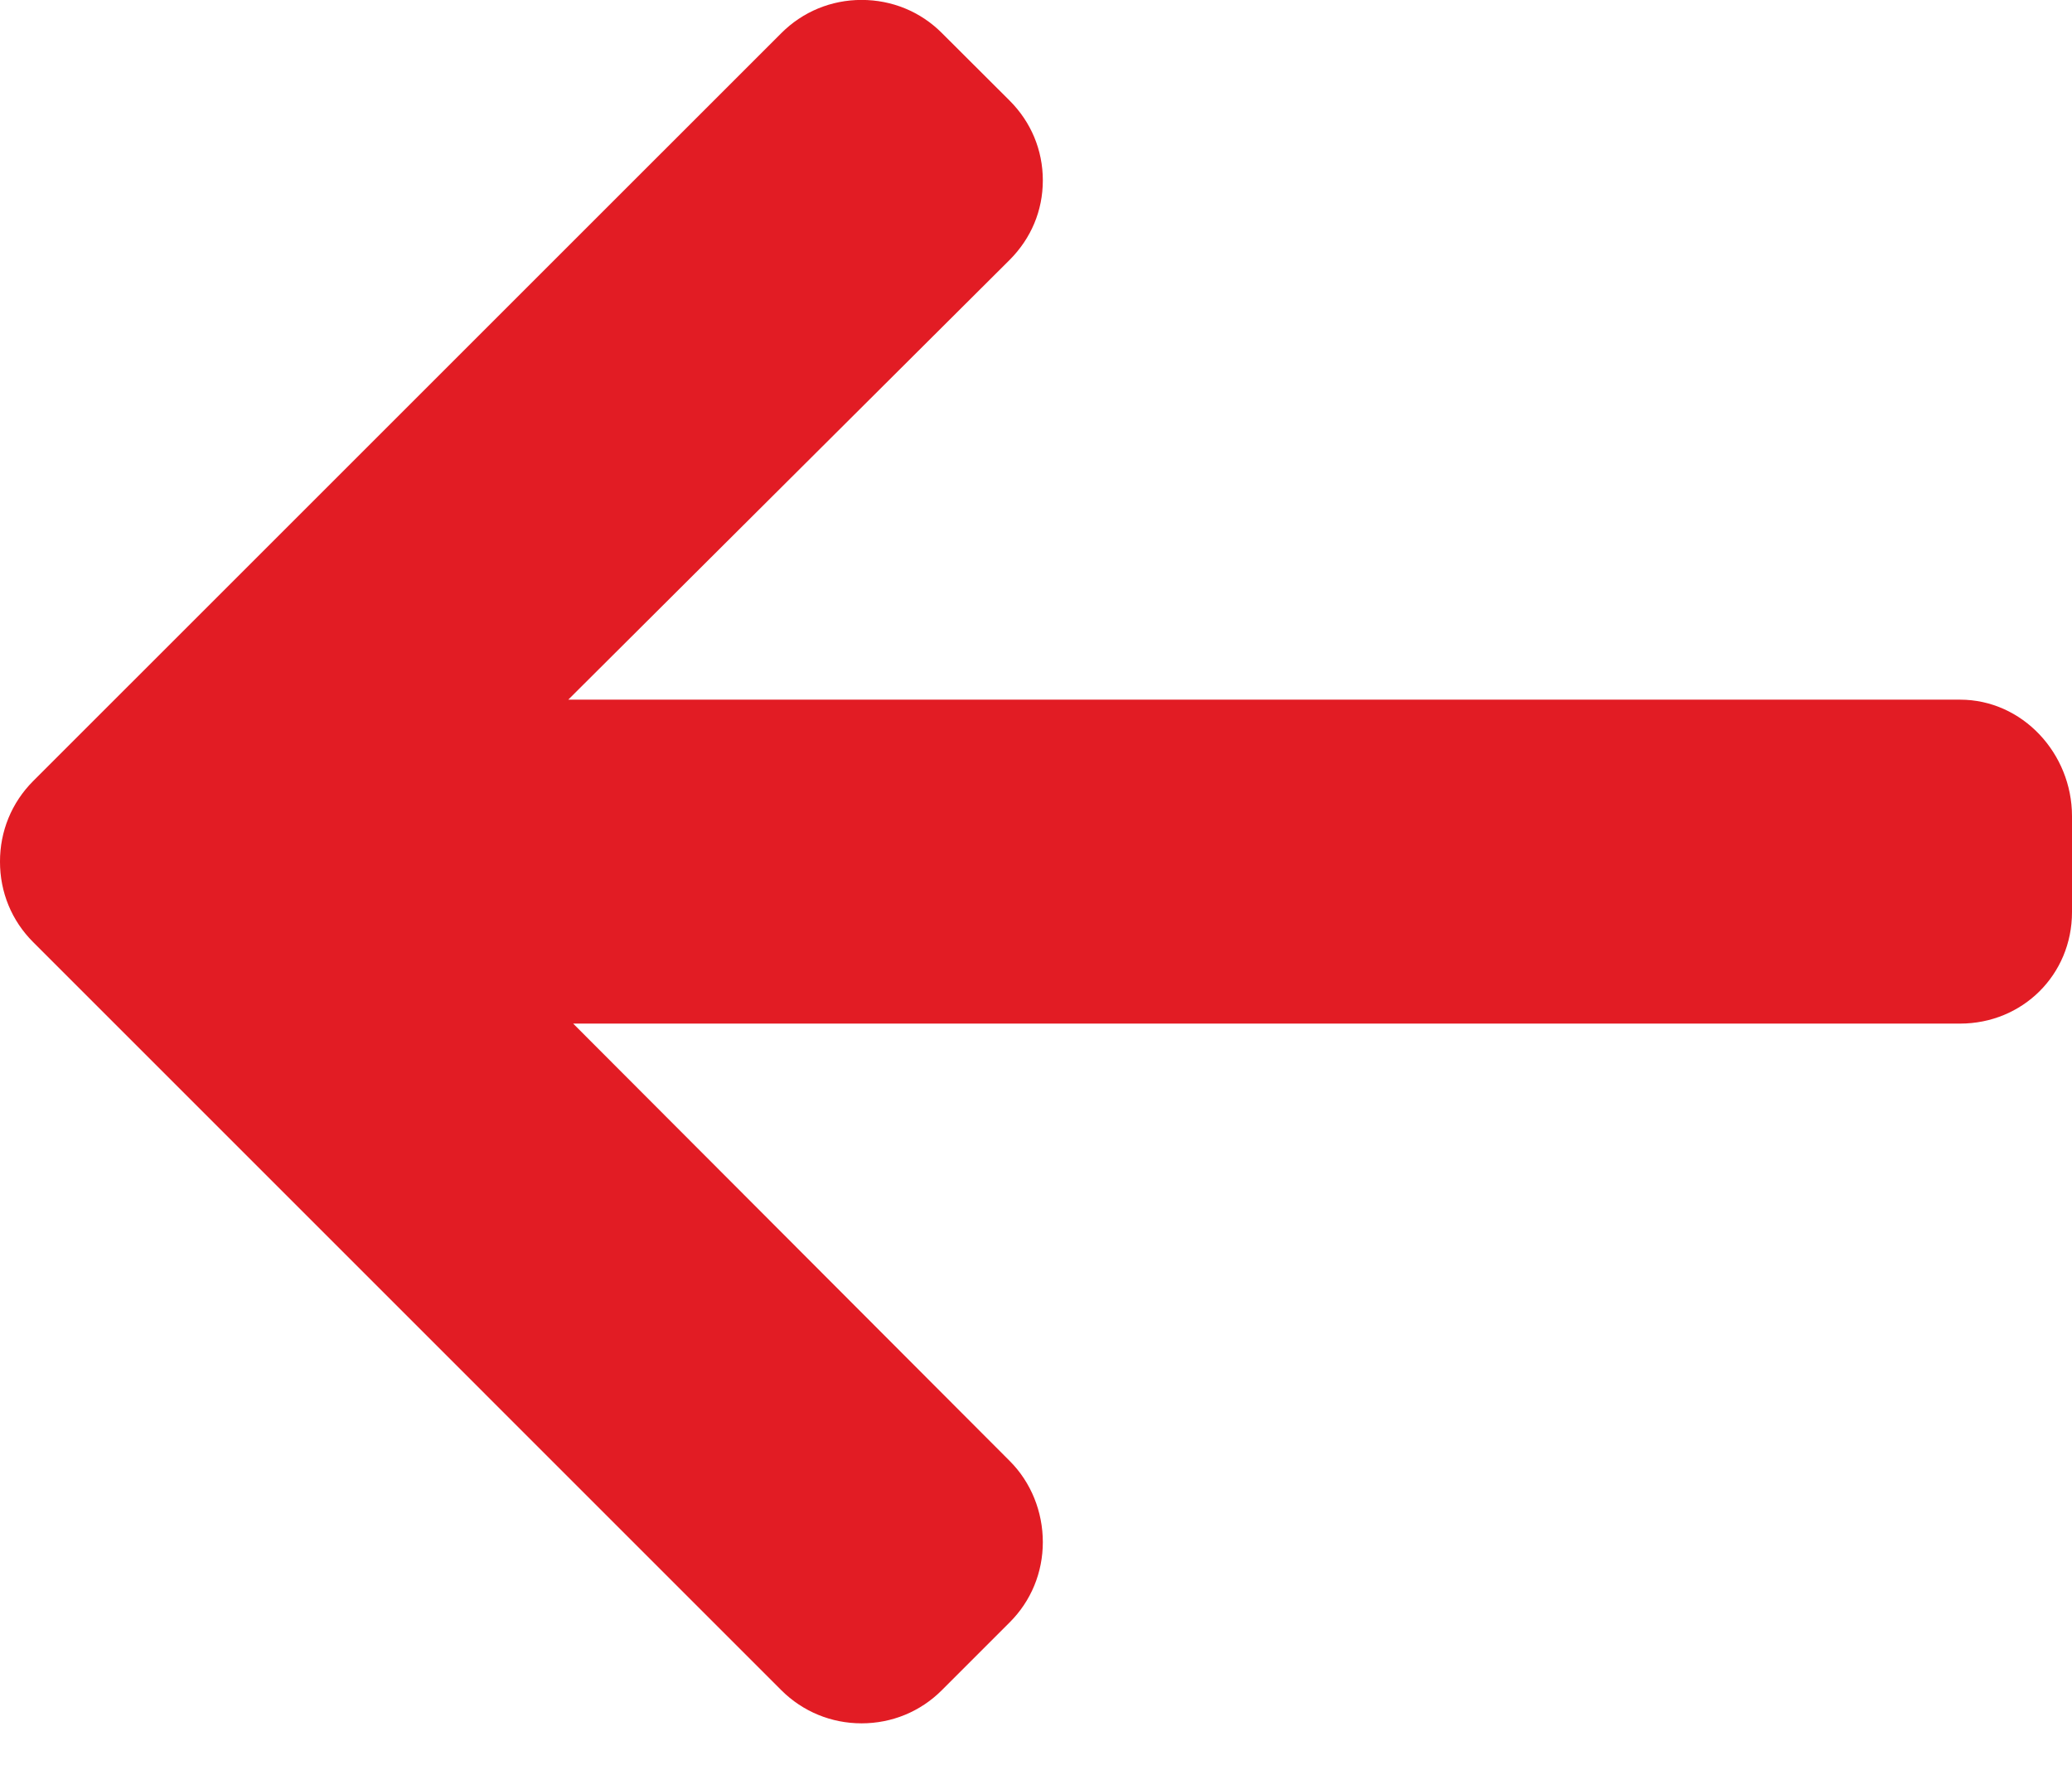 <svg width="27" height="23" viewBox="0 0 27 23" fill="none" xmlns="http://www.w3.org/2000/svg">
<path d="M0.432 12.279L10.182 22.03C10.461 22.308 10.832 22.461 11.227 22.461C11.623 22.461 11.994 22.308 12.272 22.03L13.158 21.144C13.436 20.866 13.589 20.495 13.589 20.099C13.589 19.704 13.436 19.32 13.158 19.042L7.469 13.341L25.541 13.341C26.356 13.341 27 12.704 27 11.888L27 10.637C27 9.822 26.356 9.119 25.541 9.119L7.405 9.119L13.157 3.387C13.435 3.108 13.589 2.747 13.589 2.351C13.589 1.956 13.435 1.59 13.157 1.312L12.272 0.429C11.994 0.151 11.623 -0.001 11.227 -0.001C10.831 -0.001 10.46 0.153 10.182 0.431L0.431 10.181C0.152 10.461 -0.001 10.834 4.79656e-06 11.23C-0.001 11.627 0.152 12 0.432 12.279Z" fill="#E21C24"/>
</svg>